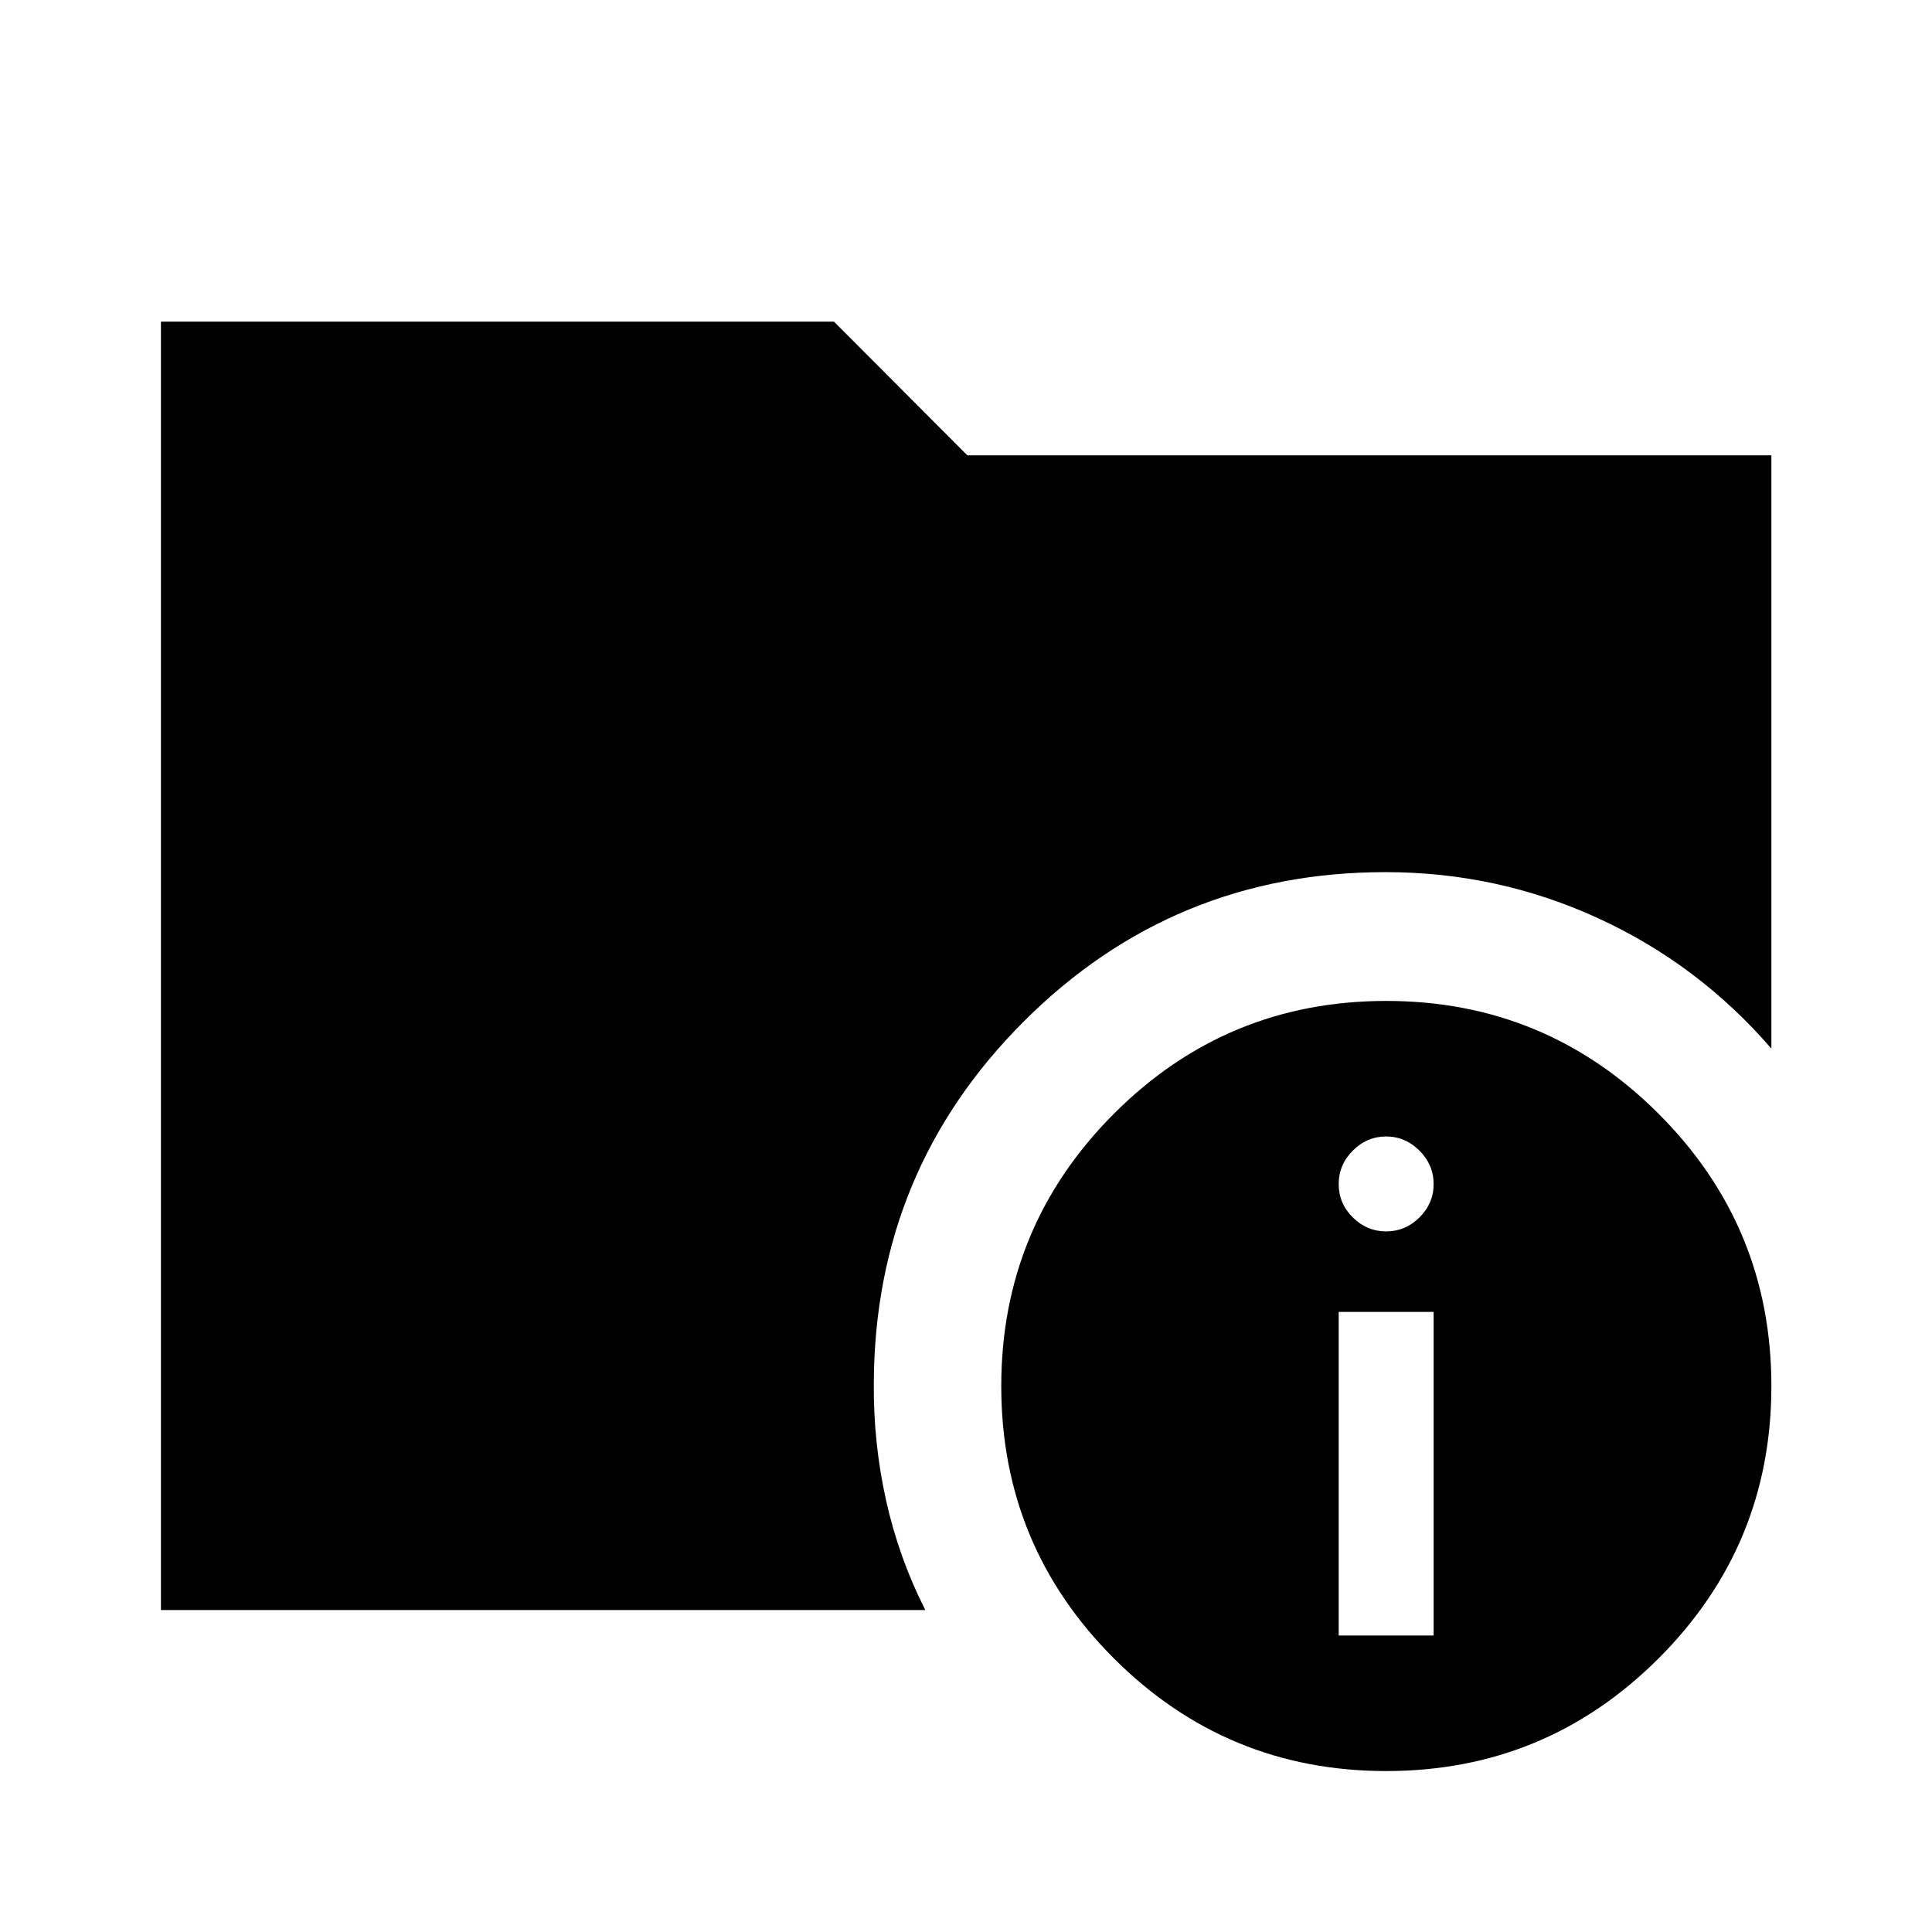 <svg xmlns="http://www.w3.org/2000/svg" height="40" viewBox="0 -960 960 960" width="40"><path d="M79.97-159.97v-640.22h334.41l66.29 66.44h399.52v294.78q-36.16-41.83-86.05-64.75-49.88-22.92-105.68-22.92-105.48 0-179.72 74.17-74.23 74.17-74.55 179.96-.24 29.49 6.09 58.01 6.34 28.53 19.5 54.53H79.97Zm608.85 80q-79.3 0-135.3-55.95-56-55.95-56-135.34 0-79.22 55.95-135.3 55.96-56.08 135.34-56.08 79.23 0 135.3 56.03 56.08 56.04 56.08 135.34 0 79.31-56.03 135.3-56.03 56-135.34 56Zm-23.63-67.35h47.17v-160.8h-47.17v160.8Zm23.67-200.8q9.43 0 16.47-6.95 7.03-6.96 7.03-16.55 0-9.6-7.03-16.63-7.04-7.04-16.55-7.04-9.52 0-16.56 7-7.03 7.01-7.03 16.67 0 9.59 7 16.55 7.01 6.95 16.67 6.95Z"/></svg>